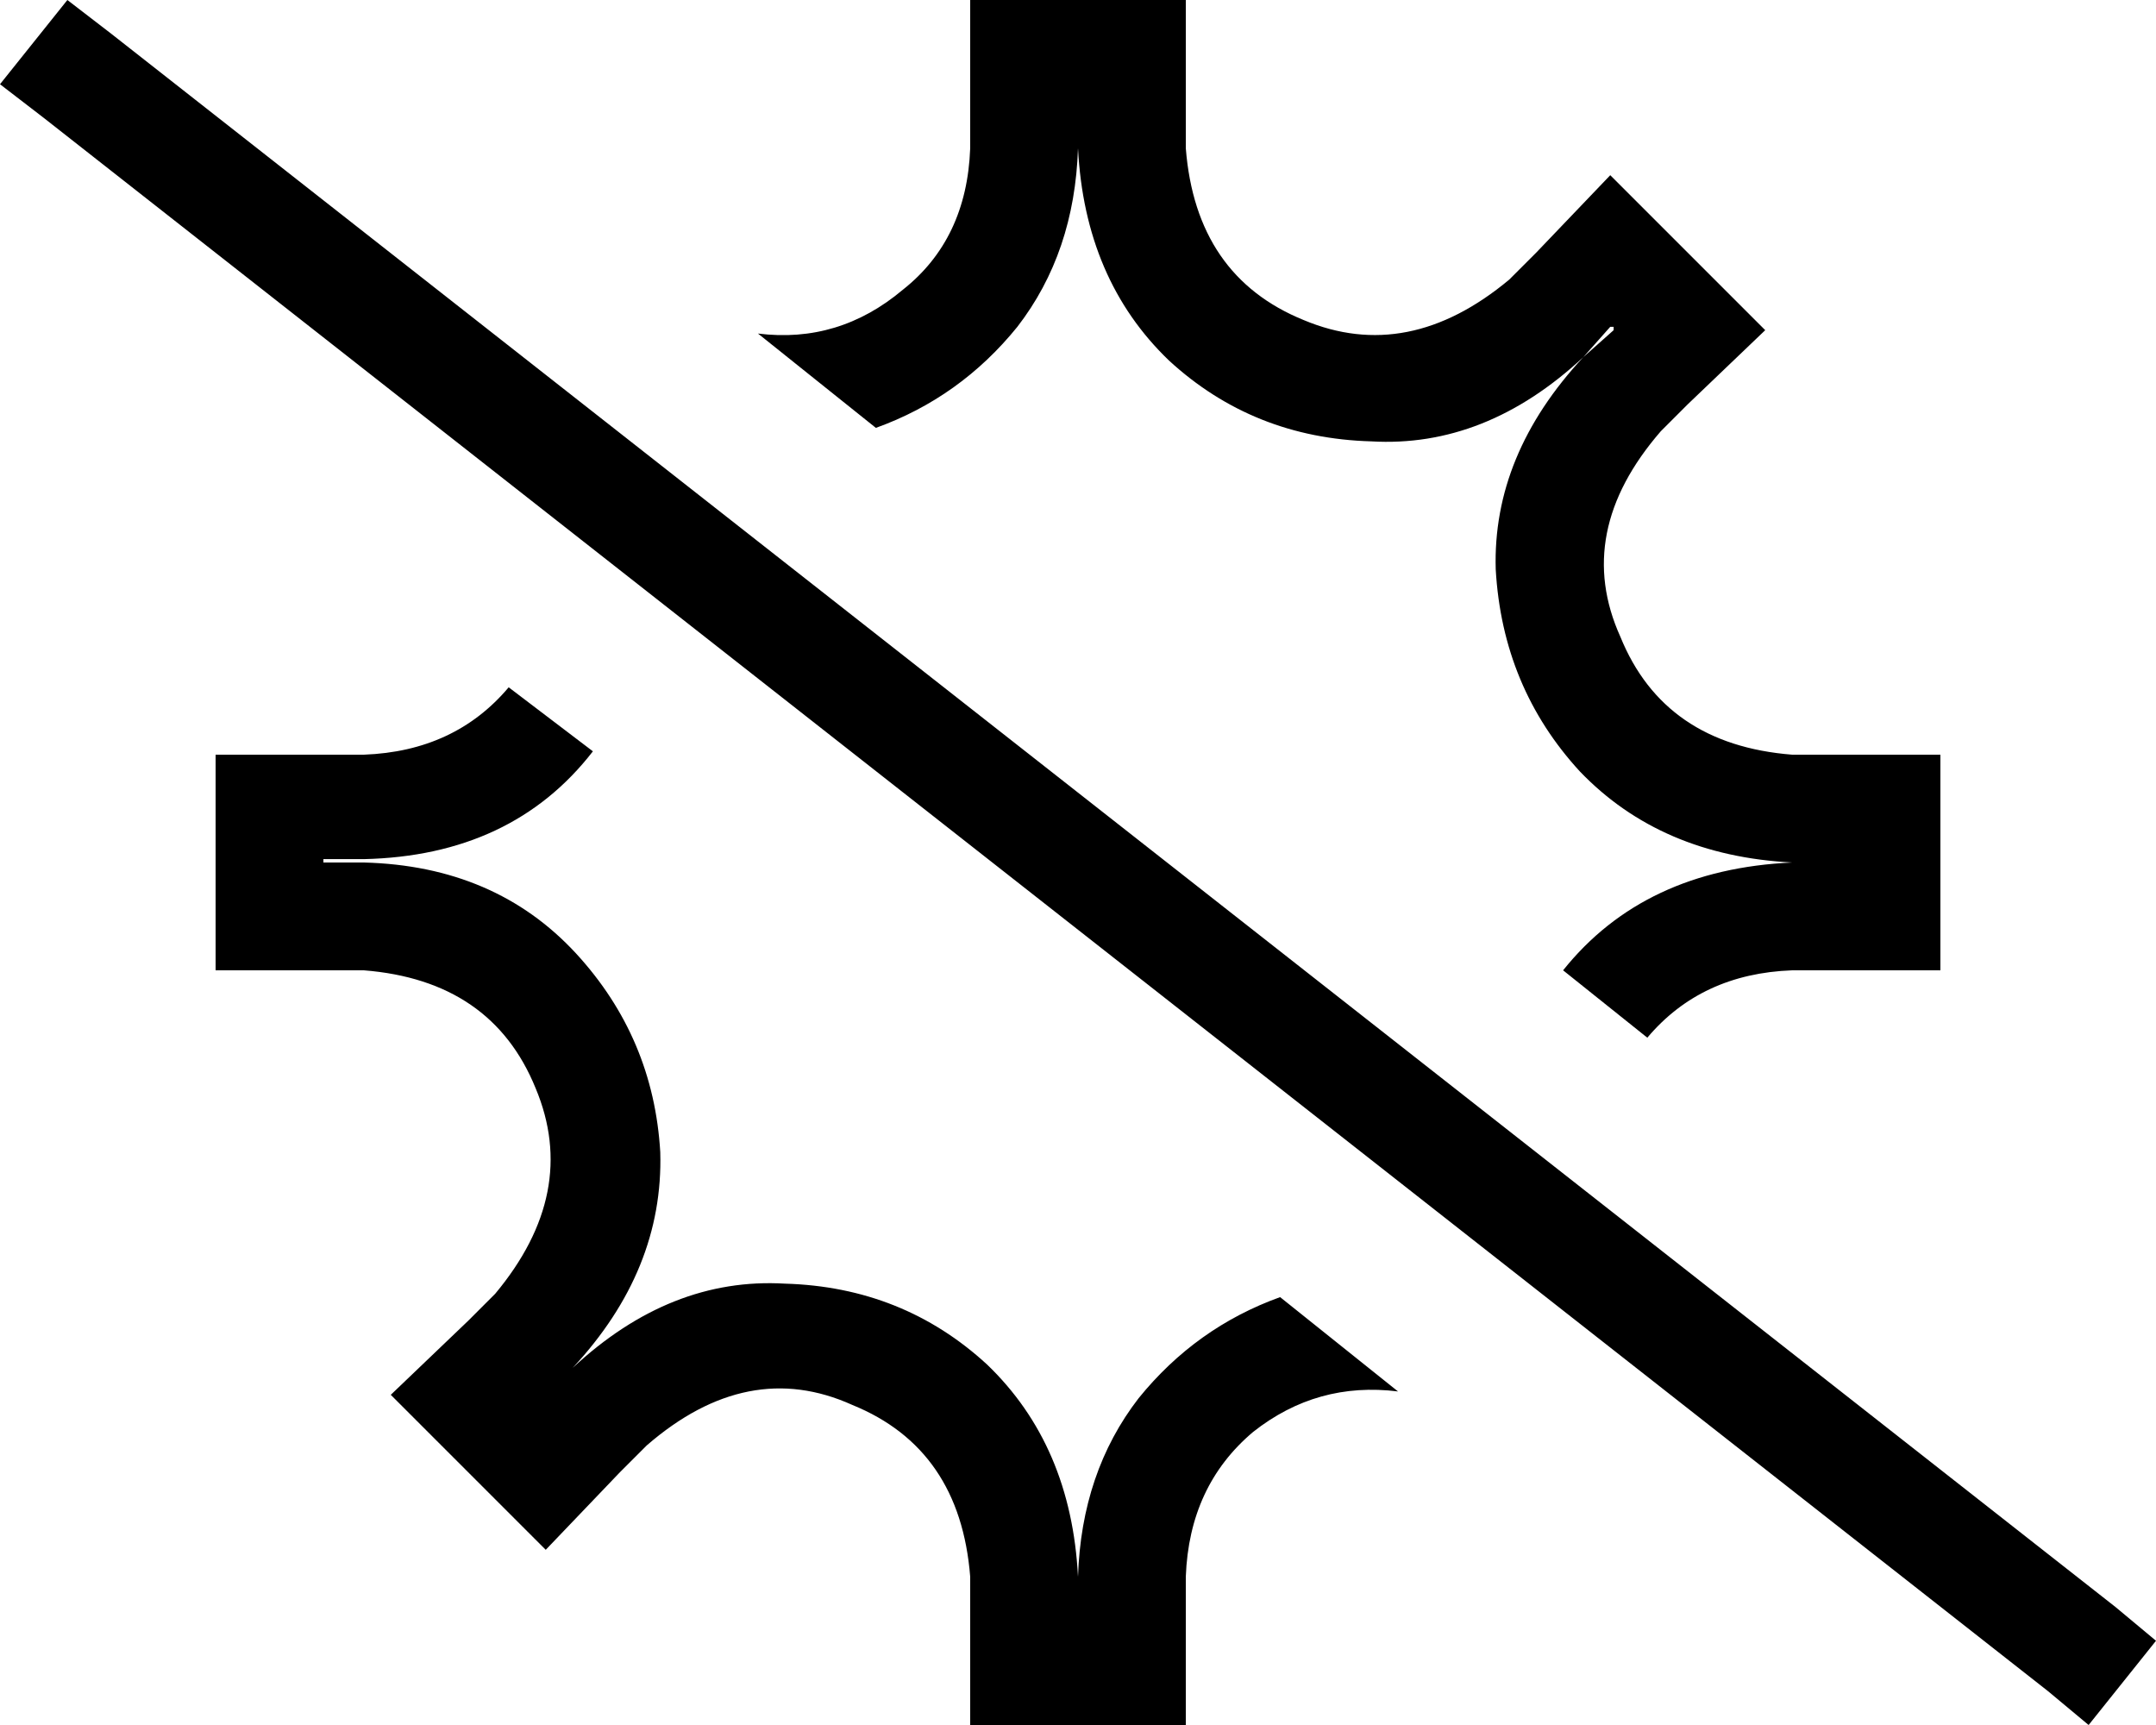 <svg xmlns="http://www.w3.org/2000/svg" viewBox="0 0 640 512">
  <path d="M 533 288 L 544 288 L 533 288 L 544 288 L 544 288 L 544 288 L 576 288 L 576 288 L 576 256 L 576 256 L 576 256 L 576 256 L 576 256 L 576 256 L 576 224 L 576 224 L 544 224 L 544 224 L 544 224 L 544 224 L 532 224 L 532 224 Q 494 221 481 189 Q 467 158 493 128 L 501 120 L 501 120 L 501 120 L 501 120 L 524 98 L 524 98 L 501 75 L 501 75 L 501 75 L 501 75 L 501 75 L 501 75 L 478 52 L 478 52 L 456 75 L 456 75 L 456 75 L 456 75 L 448 83 L 448 83 Q 448 83 448 83 Q 448 83 448 83 Q 418 108 387 95 Q 355 82 352 44 L 352 32 L 352 32 L 352 32 L 352 32 L 352 0 L 352 0 L 320 0 L 320 0 L 320 0 L 320 0 L 320 0 L 320 0 L 288 0 L 288 0 L 288 32 L 288 32 L 288 32 L 288 32 L 288 44 L 288 44 Q 287 71 268 86 Q 249 102 225 99 L 260 127 L 260 127 Q 285 118 302 97 Q 319 75 320 44 L 320 32 L 320 32 L 320 32 L 320 32 L 320 32 L 320 32 L 320 32 L 320 32 L 320 32 L 320 32 L 320 44 L 320 44 Q 322 83 347 107 Q 372 130 407 131 Q 441 133 470 106 Q 470 106 470 106 Q 470 106 470 106 Q 470 106 470 106 Q 470 106 470 106 L 478 97 L 478 97 L 478 97 L 478 97 L 479 97 L 479 97 L 479 98 L 479 98 L 479 98 L 479 98 L 470 106 L 470 106 Q 443 135 444 169 Q 446 204 469 229 Q 493 254 532 256 L 544 256 L 544 256 L 544 256 L 544 256 L 544 256 L 544 256 L 544 256 L 544 256 L 544 256 L 544 256 L 532 256 L 532 256 Q 488 258 464 288 L 489 308 L 489 308 Q 505 289 532 288 L 533 288 Z M 151 204 Q 135 223 108 224 L 96 224 L 96 224 L 96 224 L 96 224 L 64 224 L 64 224 L 64 256 L 64 256 L 64 256 L 64 256 L 64 256 L 64 256 L 64 288 L 64 288 L 96 288 L 96 288 L 96 288 L 96 288 L 108 288 L 108 288 Q 146 291 159 323 Q 172 354 147 384 L 139 392 L 139 392 L 139 392 L 139 392 L 116 414 L 116 414 L 139 437 L 139 437 L 139 437 L 139 437 Q 139 437 139 437 L 139 437 L 139 437 L 162 460 L 162 460 L 184 437 L 184 437 L 184 437 L 184 437 L 192 429 L 192 429 Q 192 429 192 429 Q 192 429 192 429 Q 222 403 253 417 Q 285 430 288 468 L 288 480 L 288 480 L 288 480 L 288 480 L 288 512 L 288 512 L 320 512 L 320 512 L 320 512 L 320 512 L 320 512 L 320 512 L 352 512 L 352 512 L 352 480 L 352 480 L 352 480 L 352 480 L 352 468 L 352 468 Q 353 441 372 425 Q 391 410 415 413 L 380 385 L 380 385 Q 355 394 338 415 Q 321 437 320 468 L 320 480 L 320 480 L 320 480 L 320 480 L 320 480 L 320 480 L 320 480 L 320 480 L 320 480 L 320 480 L 320 468 L 320 468 Q 318 429 293 405 Q 268 382 233 381 Q 199 379 170 406 Q 170 406 170 406 Q 170 406 170 406 Q 170 406 170 406 Q 170 406 170 406 Q 170 406 170 406 Q 170 406 170 406 L 162 414 L 162 414 L 162 415 L 162 415 L 162 414 L 162 414 Q 162 414 162 414 Q 162 414 162 414 L 162 414 L 162 414 Q 162 414 162 414 Q 162 414 162 414 L 161 414 L 161 414 L 162 414 L 162 414 L 170 406 L 170 406 Q 197 377 196 342 Q 194 308 171 283 Q 147 257 108 256 L 96 256 L 96 256 L 96 256 L 96 256 L 96 256 L 96 256 L 96 255 L 96 255 L 96 255 L 96 255 L 108 255 L 108 255 Q 152 254 176 223 L 151 204 L 151 204 Z M 33 10 L 20 0 L 33 10 L 20 0 L 0 25 L 0 25 L 13 35 L 13 35 L 608 502 L 608 502 L 620 512 L 620 512 L 640 487 L 640 487 L 628 477 L 628 477 L 33 10 L 33 10 Z" />
</svg>